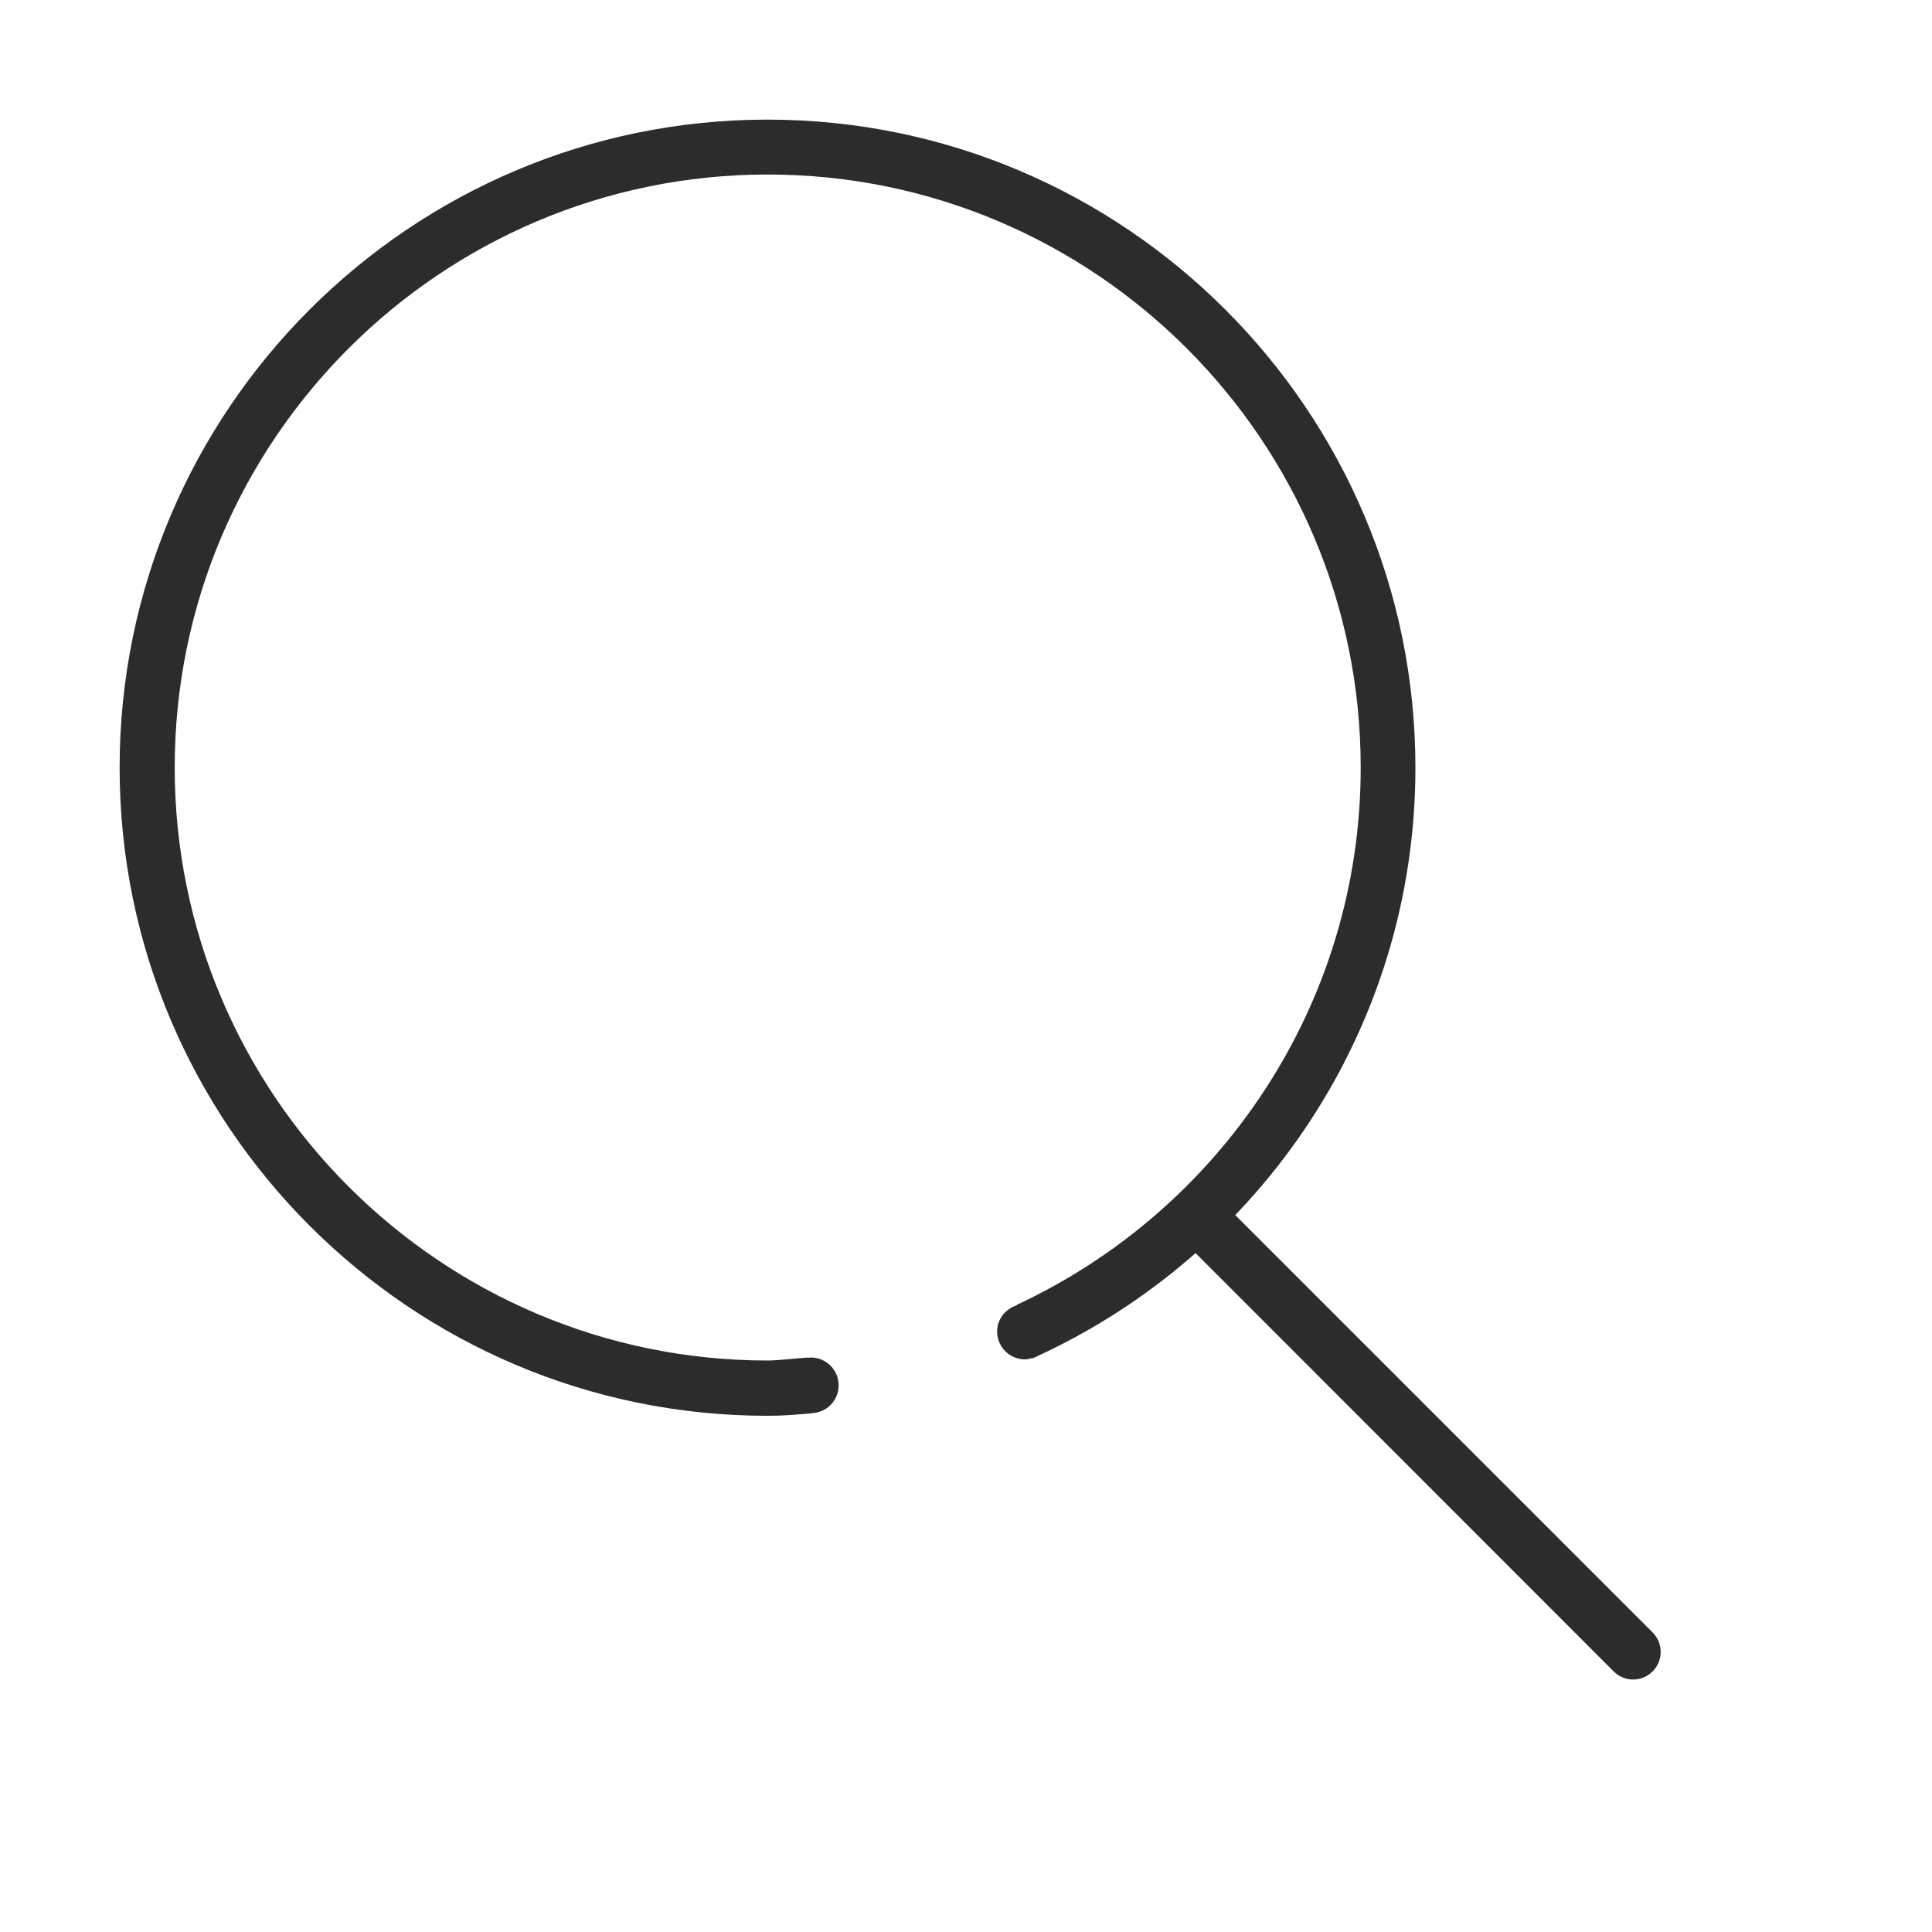 <?xml version="1.0" standalone="no"?><!DOCTYPE svg PUBLIC "-//W3C//DTD SVG 1.1//EN" "http://www.w3.org/Graphics/SVG/1.1/DTD/svg11.dtd"><svg t="1589519603405" class="icon" viewBox="0 0 1024 1024" version="1.1" xmlns="http://www.w3.org/2000/svg" p-id="8073" width="16" height="16" xmlns:xlink="http://www.w3.org/1999/xlink"><defs><style type="text/css"></style></defs><path d="M875.9 885.9c-5.7 5.7-14.9 5.7-20.6 0L630 660.5c-5.7-5.7-5.7-14.9 0-20.6 5.7-5.7 14.9-5.7 20.6 0L876 865.3c5.6 5.7 5.6 14.9-0.1 20.6z" fill="#2c2c2c" p-id="8074"></path><path d="M750.2 406.9c0-189.4-154.1-343.5-343.4-343.5-189.4 0-343.4 154.1-343.4 343.5s154.1 343.5 343.4 343.5c8.7 0 14.7-0.6 23.3-1.3v-0.1c8-0.2 14.4-6.7 14.4-14.7 0-8.2-6.6-14.8-14.8-14.8-0.4 0-0.7 0.2-1 0.2v-0.2c-5.8 0.3-16 1.6-21.8 1.6-173.3 0-314.3-141-314.3-314.3s141-314.3 314.3-314.3 314.3 141 314.3 314.3c0 126.1-74.9 234.8-182.3 284.8l0.1 0.2c-6 1.9-10.5 7.3-10.5 13.9 0 8.2 6.6 14.8 14.8 14.8 1.4 0 2.7-0.4 4-0.8l0.1 0.3c0.3-0.1 0.6-0.3 0.9-0.5 0.7-0.2 1.3-0.6 1.9-0.9 117.8-54.4 200-173.5 200-311.7z" fill="#2c2c2c" p-id="8075"></path></svg>